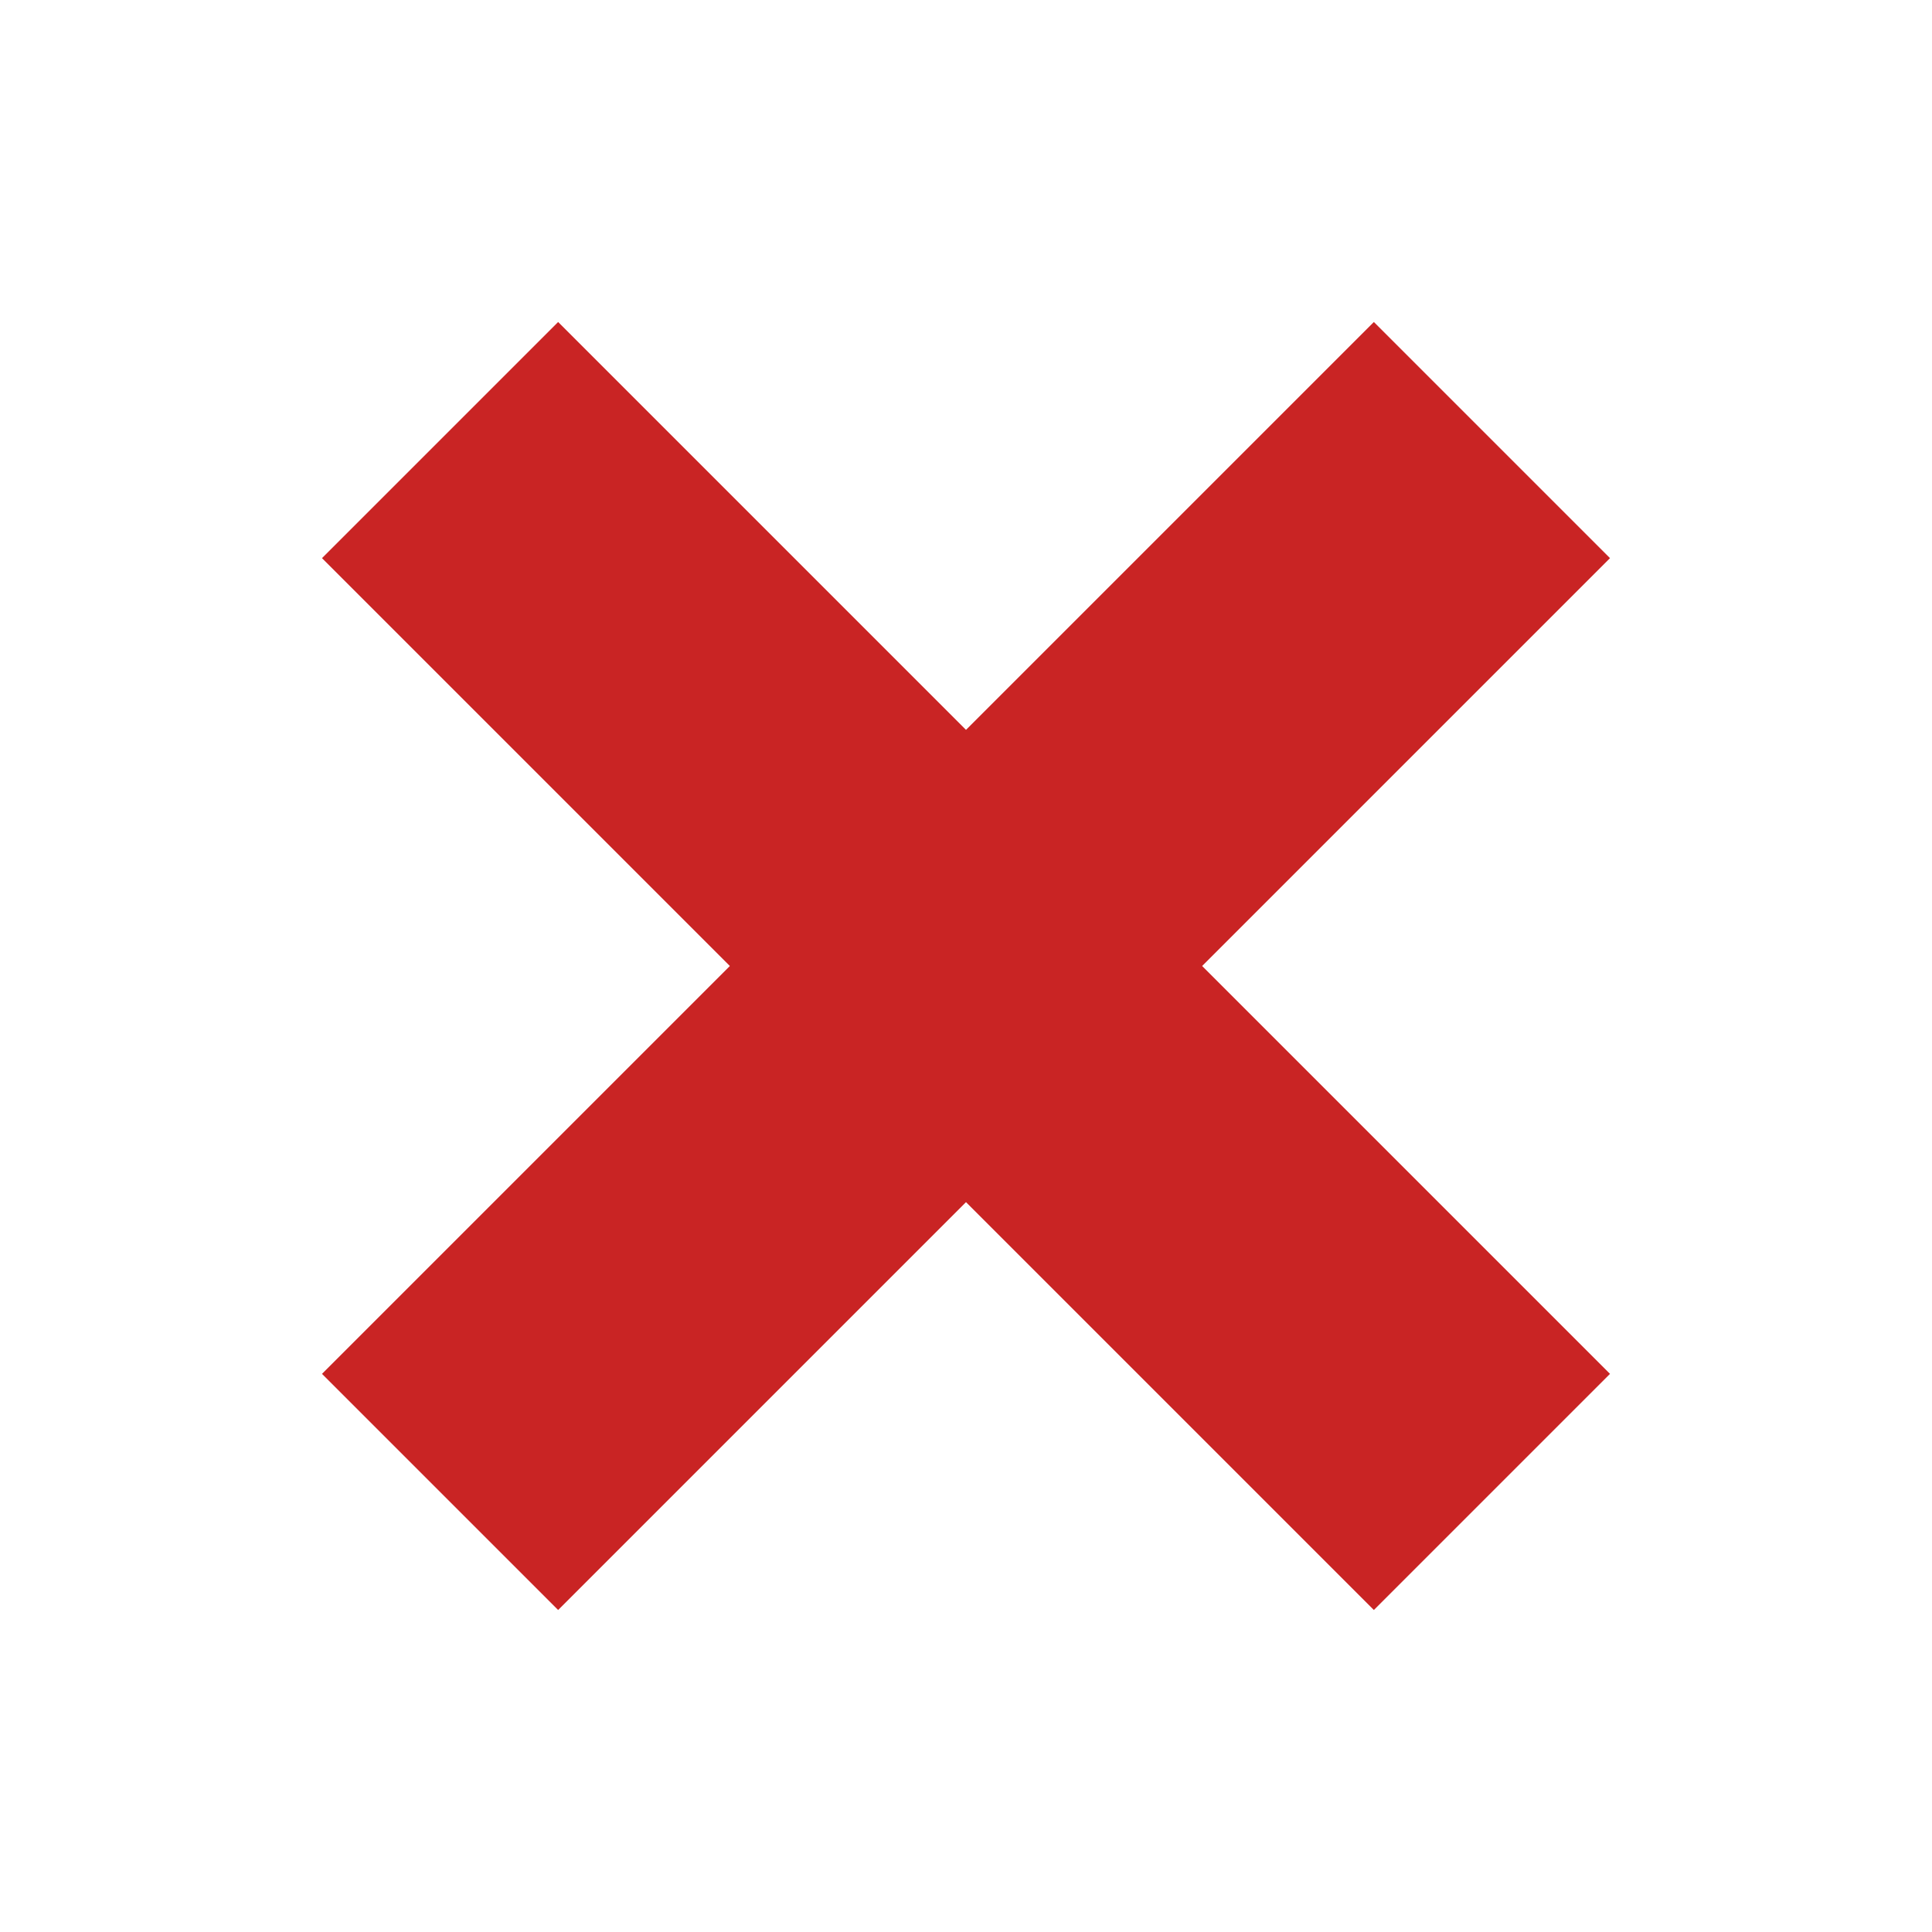 <?xml version="1.0" encoding="utf-8"?>
<!-- Generator: Adobe Illustrator 26.0.3, SVG Export Plug-In . SVG Version: 6.00 Build 0)  -->
<svg version="1.1" id="Слой_1" xmlns="http://www.w3.org/2000/svg" xmlns:xlink="http://www.w3.org/1999/xlink" x="0px" y="0px"
	 viewBox="0 0 9 9" style="enable-background:new 0 0 9 9;" xml:space="preserve">
<style type="text/css">
	.st0{fill:#C92424;}
</style>
<path class="st0" d="M7.5,2.6L6.4,1.5L4.5,3.4L2.6,1.5L1.5,2.6l1.9,1.9L1.5,6.4l1.1,1.1l1.9-1.9l1.9,1.9l1.1-1.1L5.6,4.5L7.5,2.6z"
	/>
</svg>
